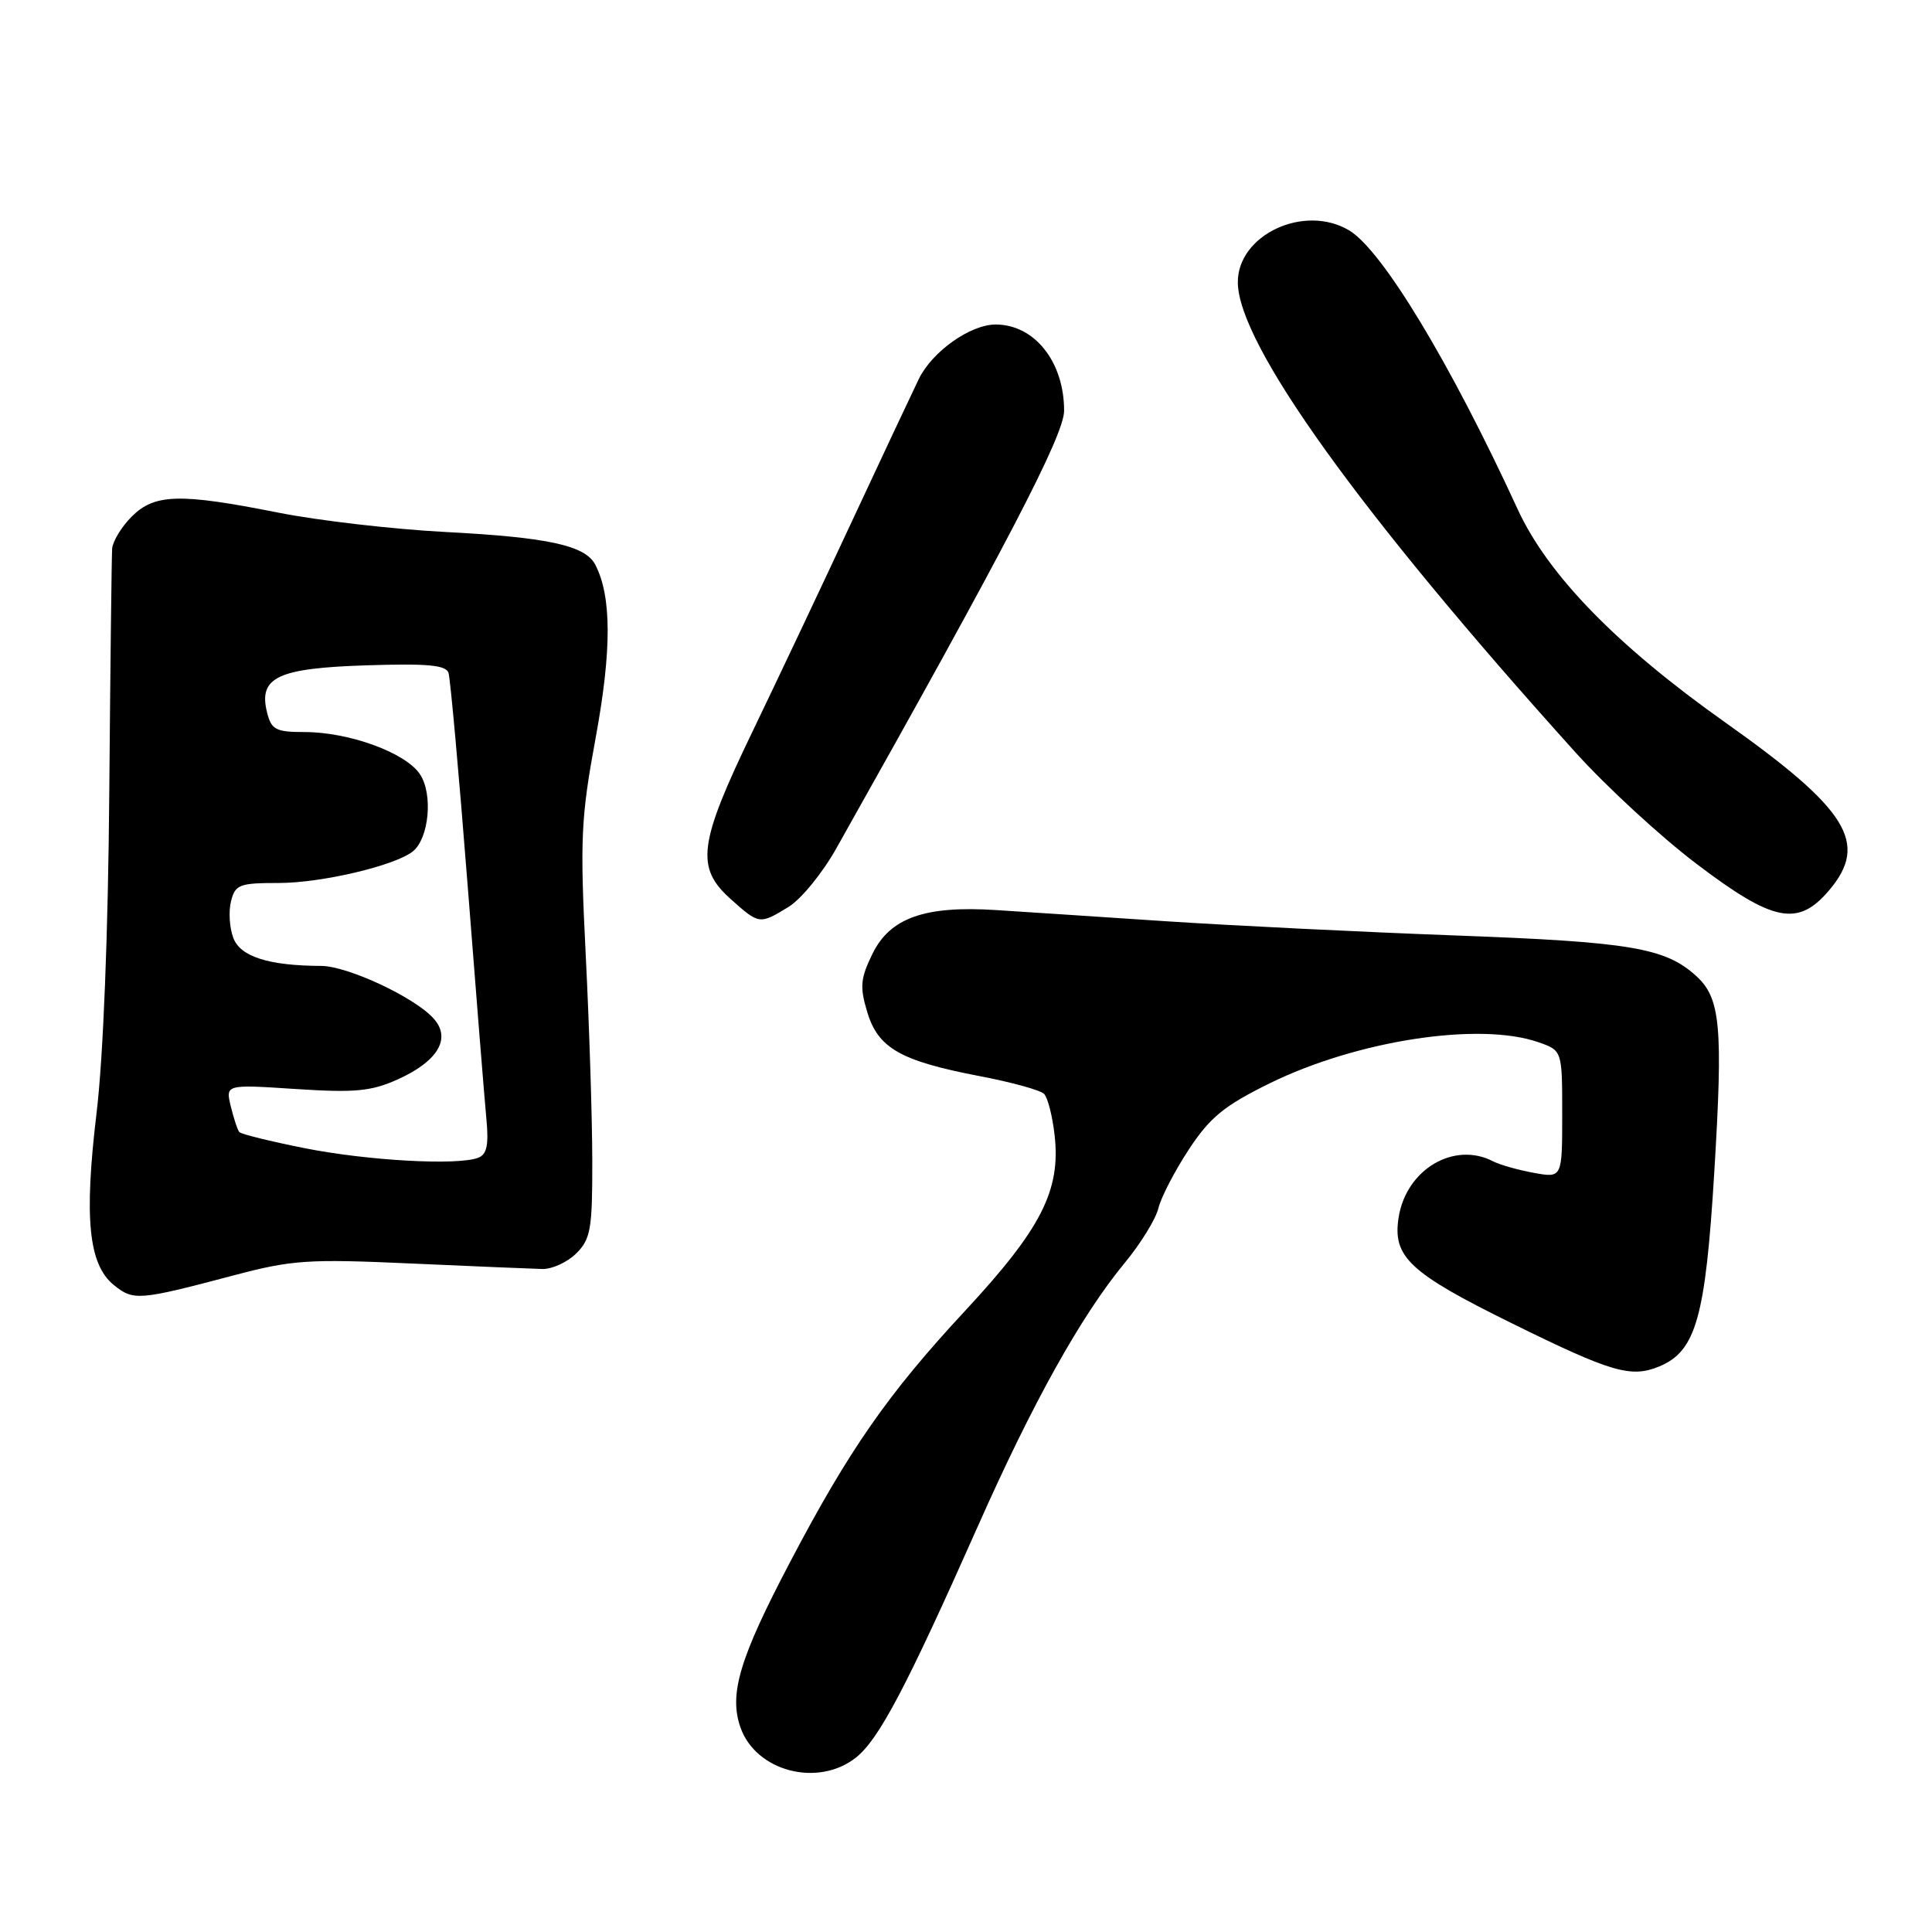 <?xml version="1.0" encoding="UTF-8" standalone="no"?>
<!DOCTYPE svg PUBLIC "-//W3C//DTD SVG 1.1//EN" "http://www.w3.org/Graphics/SVG/1.1/DTD/svg11.dtd" >
<svg xmlns="http://www.w3.org/2000/svg" xmlns:xlink="http://www.w3.org/1999/xlink" version="1.1" viewBox="0 0 256 256">
 <g >
 <path fill="currentColor"
d=" M 113.40 232.90 C 116.44 230.51 120.08 223.61 129.52 202.35 C 136.83 185.86 143.27 174.31 149.04 167.33 C 151.14 164.79 153.14 161.54 153.49 160.11 C 153.83 158.67 155.65 155.17 157.52 152.32 C 160.33 148.05 162.20 146.52 168.21 143.56 C 179.81 137.86 196.02 135.37 203.85 138.10 C 207.00 139.20 207.00 139.20 207.00 147.64 C 207.00 156.09 207.00 156.09 203.25 155.41 C 201.19 155.04 198.74 154.35 197.82 153.87 C 192.65 151.21 186.34 154.96 185.33 161.29 C 184.49 166.54 186.74 168.65 200.36 175.36 C 213.55 181.86 216.11 182.61 219.86 181.06 C 224.72 179.04 225.98 174.60 227.15 155.33 C 228.33 135.94 227.98 132.24 224.73 129.30 C 220.64 125.59 216.01 124.81 193.00 123.96 C 180.62 123.50 163.30 122.65 154.50 122.07 C 145.70 121.48 135.57 120.82 132.00 120.59 C 122.57 119.98 117.95 121.61 115.62 126.36 C 114.01 129.64 113.91 130.76 114.91 134.09 C 116.35 138.89 119.32 140.58 129.80 142.59 C 134.01 143.39 137.85 144.45 138.34 144.94 C 138.83 145.43 139.46 147.90 139.74 150.42 C 140.57 157.73 137.98 162.81 127.89 173.68 C 117.69 184.65 112.50 192.10 104.68 207.00 C 98.00 219.71 96.57 224.46 98.11 228.88 C 100.14 234.71 108.36 236.87 113.40 232.90 Z  M 30.98 168.99 C 38.69 166.95 40.81 166.80 54.48 167.42 C 62.74 167.79 70.57 168.12 71.87 168.15 C 73.18 168.17 75.20 167.24 76.37 166.07 C 78.27 164.18 78.50 162.83 78.48 153.72 C 78.47 148.10 78.08 135.85 77.61 126.50 C 76.84 111.10 76.97 108.39 78.94 97.70 C 81.06 86.14 81.05 79.01 78.88 74.83 C 77.55 72.27 72.65 71.20 59.00 70.49 C 52.12 70.13 42.15 68.98 36.84 67.92 C 23.80 65.33 20.49 65.42 17.45 68.45 C 16.10 69.80 14.94 71.72 14.86 72.70 C 14.79 73.69 14.62 88.22 14.48 105.00 C 14.33 123.70 13.68 140.11 12.80 147.43 C 11.12 161.43 11.73 167.55 15.08 170.27 C 17.69 172.38 18.36 172.33 30.98 168.99 Z  M 104.50 120.16 C 106.15 119.15 109.00 115.66 110.82 112.41 C 133.32 72.42 141.00 57.66 141.00 54.42 C 141.00 47.94 137.08 43.00 131.93 43.00 C 128.57 43.00 123.52 46.58 121.74 50.23 C 120.87 52.03 116.90 60.47 112.92 69.00 C 108.95 77.53 102.99 90.12 99.68 97.00 C 92.55 111.79 92.14 114.95 96.82 119.13 C 100.61 122.52 100.64 122.52 104.50 120.16 Z  M 242.41 117.92 C 247.64 111.71 244.86 107.24 228.58 95.71 C 214.22 85.54 205.11 76.18 201.11 67.50 C 192.16 48.05 183.12 33.09 178.74 30.51 C 172.79 26.99 163.98 31.13 164.02 37.42 C 164.06 45.57 180.18 68.00 208.77 99.71 C 212.85 104.23 220.05 110.87 224.79 114.46 C 235.00 122.21 238.26 122.85 242.41 117.92 Z  M 40.32 152.13 C 35.81 151.23 31.94 150.28 31.71 150.00 C 31.47 149.72 30.97 148.19 30.58 146.60 C 29.88 143.69 29.88 143.69 39.19 144.30 C 47.02 144.81 49.16 144.61 52.67 143.04 C 58.04 140.63 59.84 137.58 57.44 134.94 C 54.91 132.13 46.05 128.00 42.55 127.99 C 35.61 127.96 31.86 126.77 30.92 124.29 C 30.41 122.95 30.27 120.77 30.61 119.43 C 31.16 117.21 31.71 117.00 36.93 117.00 C 42.62 117.00 52.40 114.69 54.72 112.80 C 56.85 111.06 57.39 105.24 55.66 102.61 C 53.79 99.75 46.28 97.00 40.34 97.00 C 36.55 97.00 35.96 96.69 35.39 94.42 C 34.22 89.75 36.74 88.54 48.53 88.16 C 56.63 87.90 59.09 88.12 59.43 89.16 C 59.67 89.90 60.80 102.42 61.94 117.00 C 63.07 131.57 64.20 145.60 64.44 148.16 C 64.78 151.71 64.52 152.97 63.36 153.41 C 60.63 154.46 48.69 153.80 40.32 152.13 Z "/>
</g>
</svg>